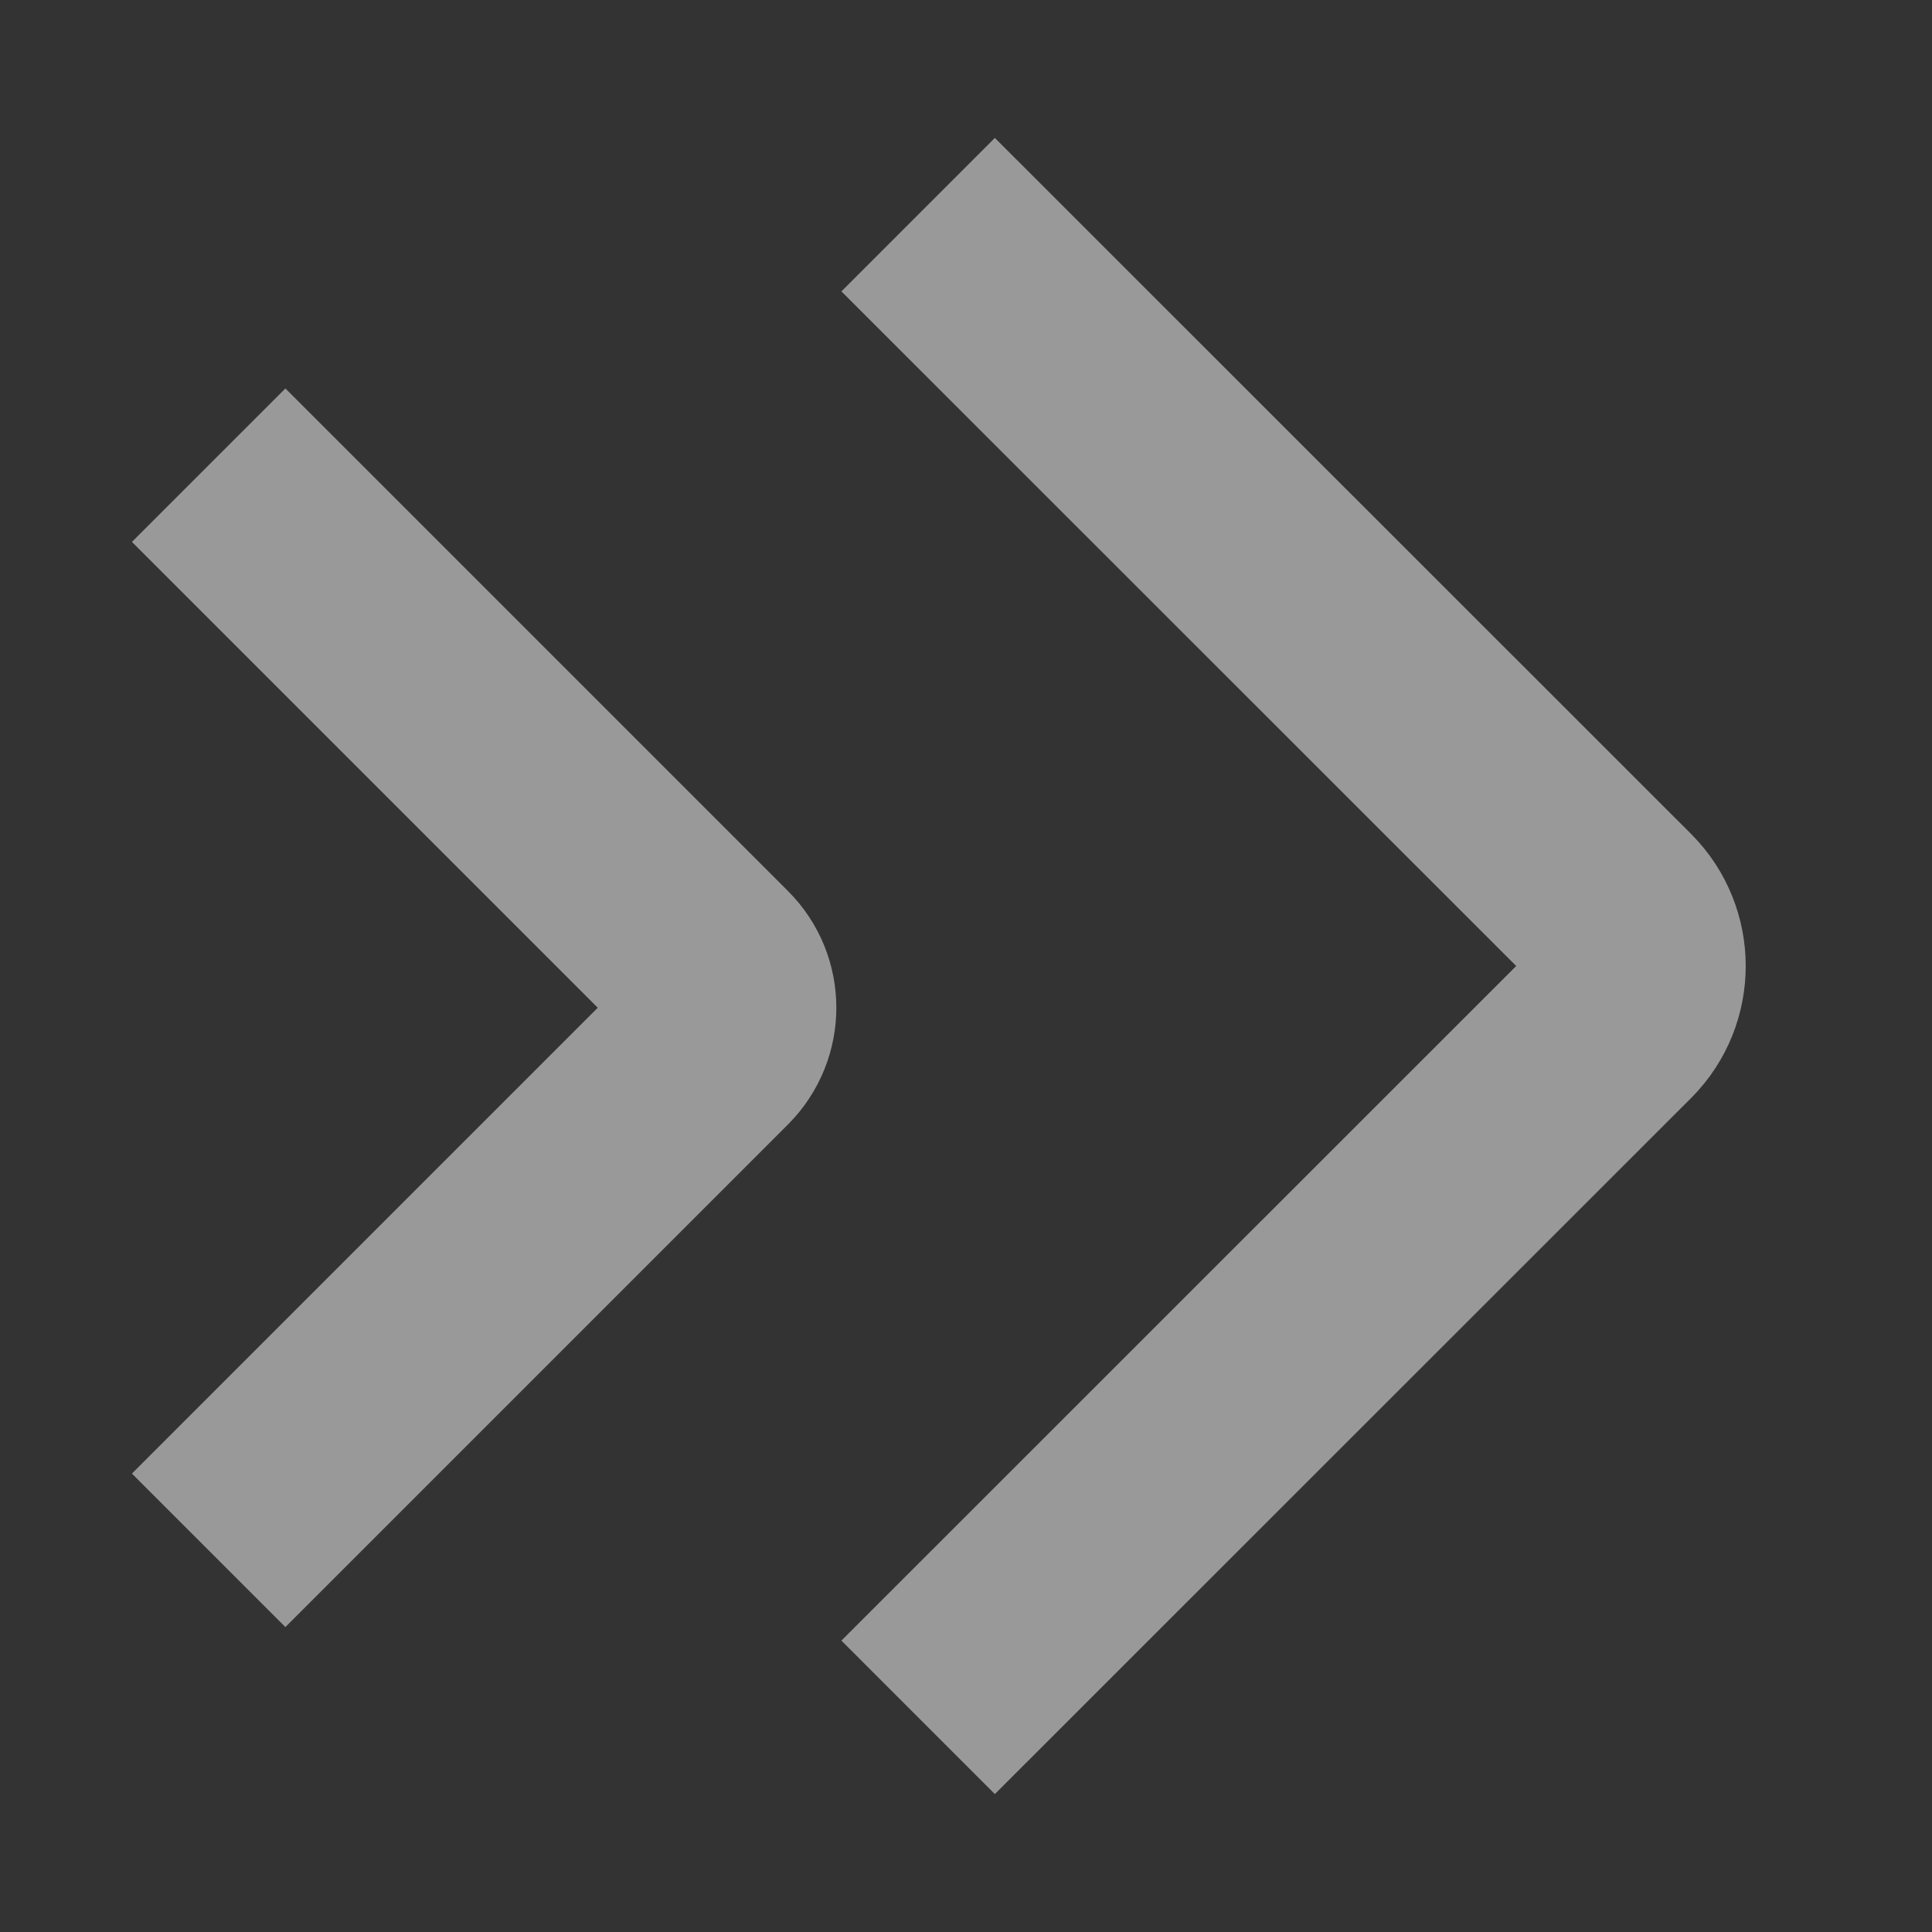 <svg width="9" height="9" viewBox="0 0 9 9" fill="none" xmlns="http://www.w3.org/2000/svg">
<rect x="0" y="0" width="9" height="9" fill="#333333" stroke="none"/>
<g opacity="0.5">
<path d="M4.277 1L7.521 4.243C7.662 4.385 7.662 4.615 7.521 4.757L4.277 8" stroke="white" stroke-width="1.011"/>
<path d="M0.972 2.167L3.314 4.509C3.416 4.611 3.416 4.777 3.314 4.88L0.972 7.222" stroke="white" stroke-width="1.011"/>
</g>
</svg>
